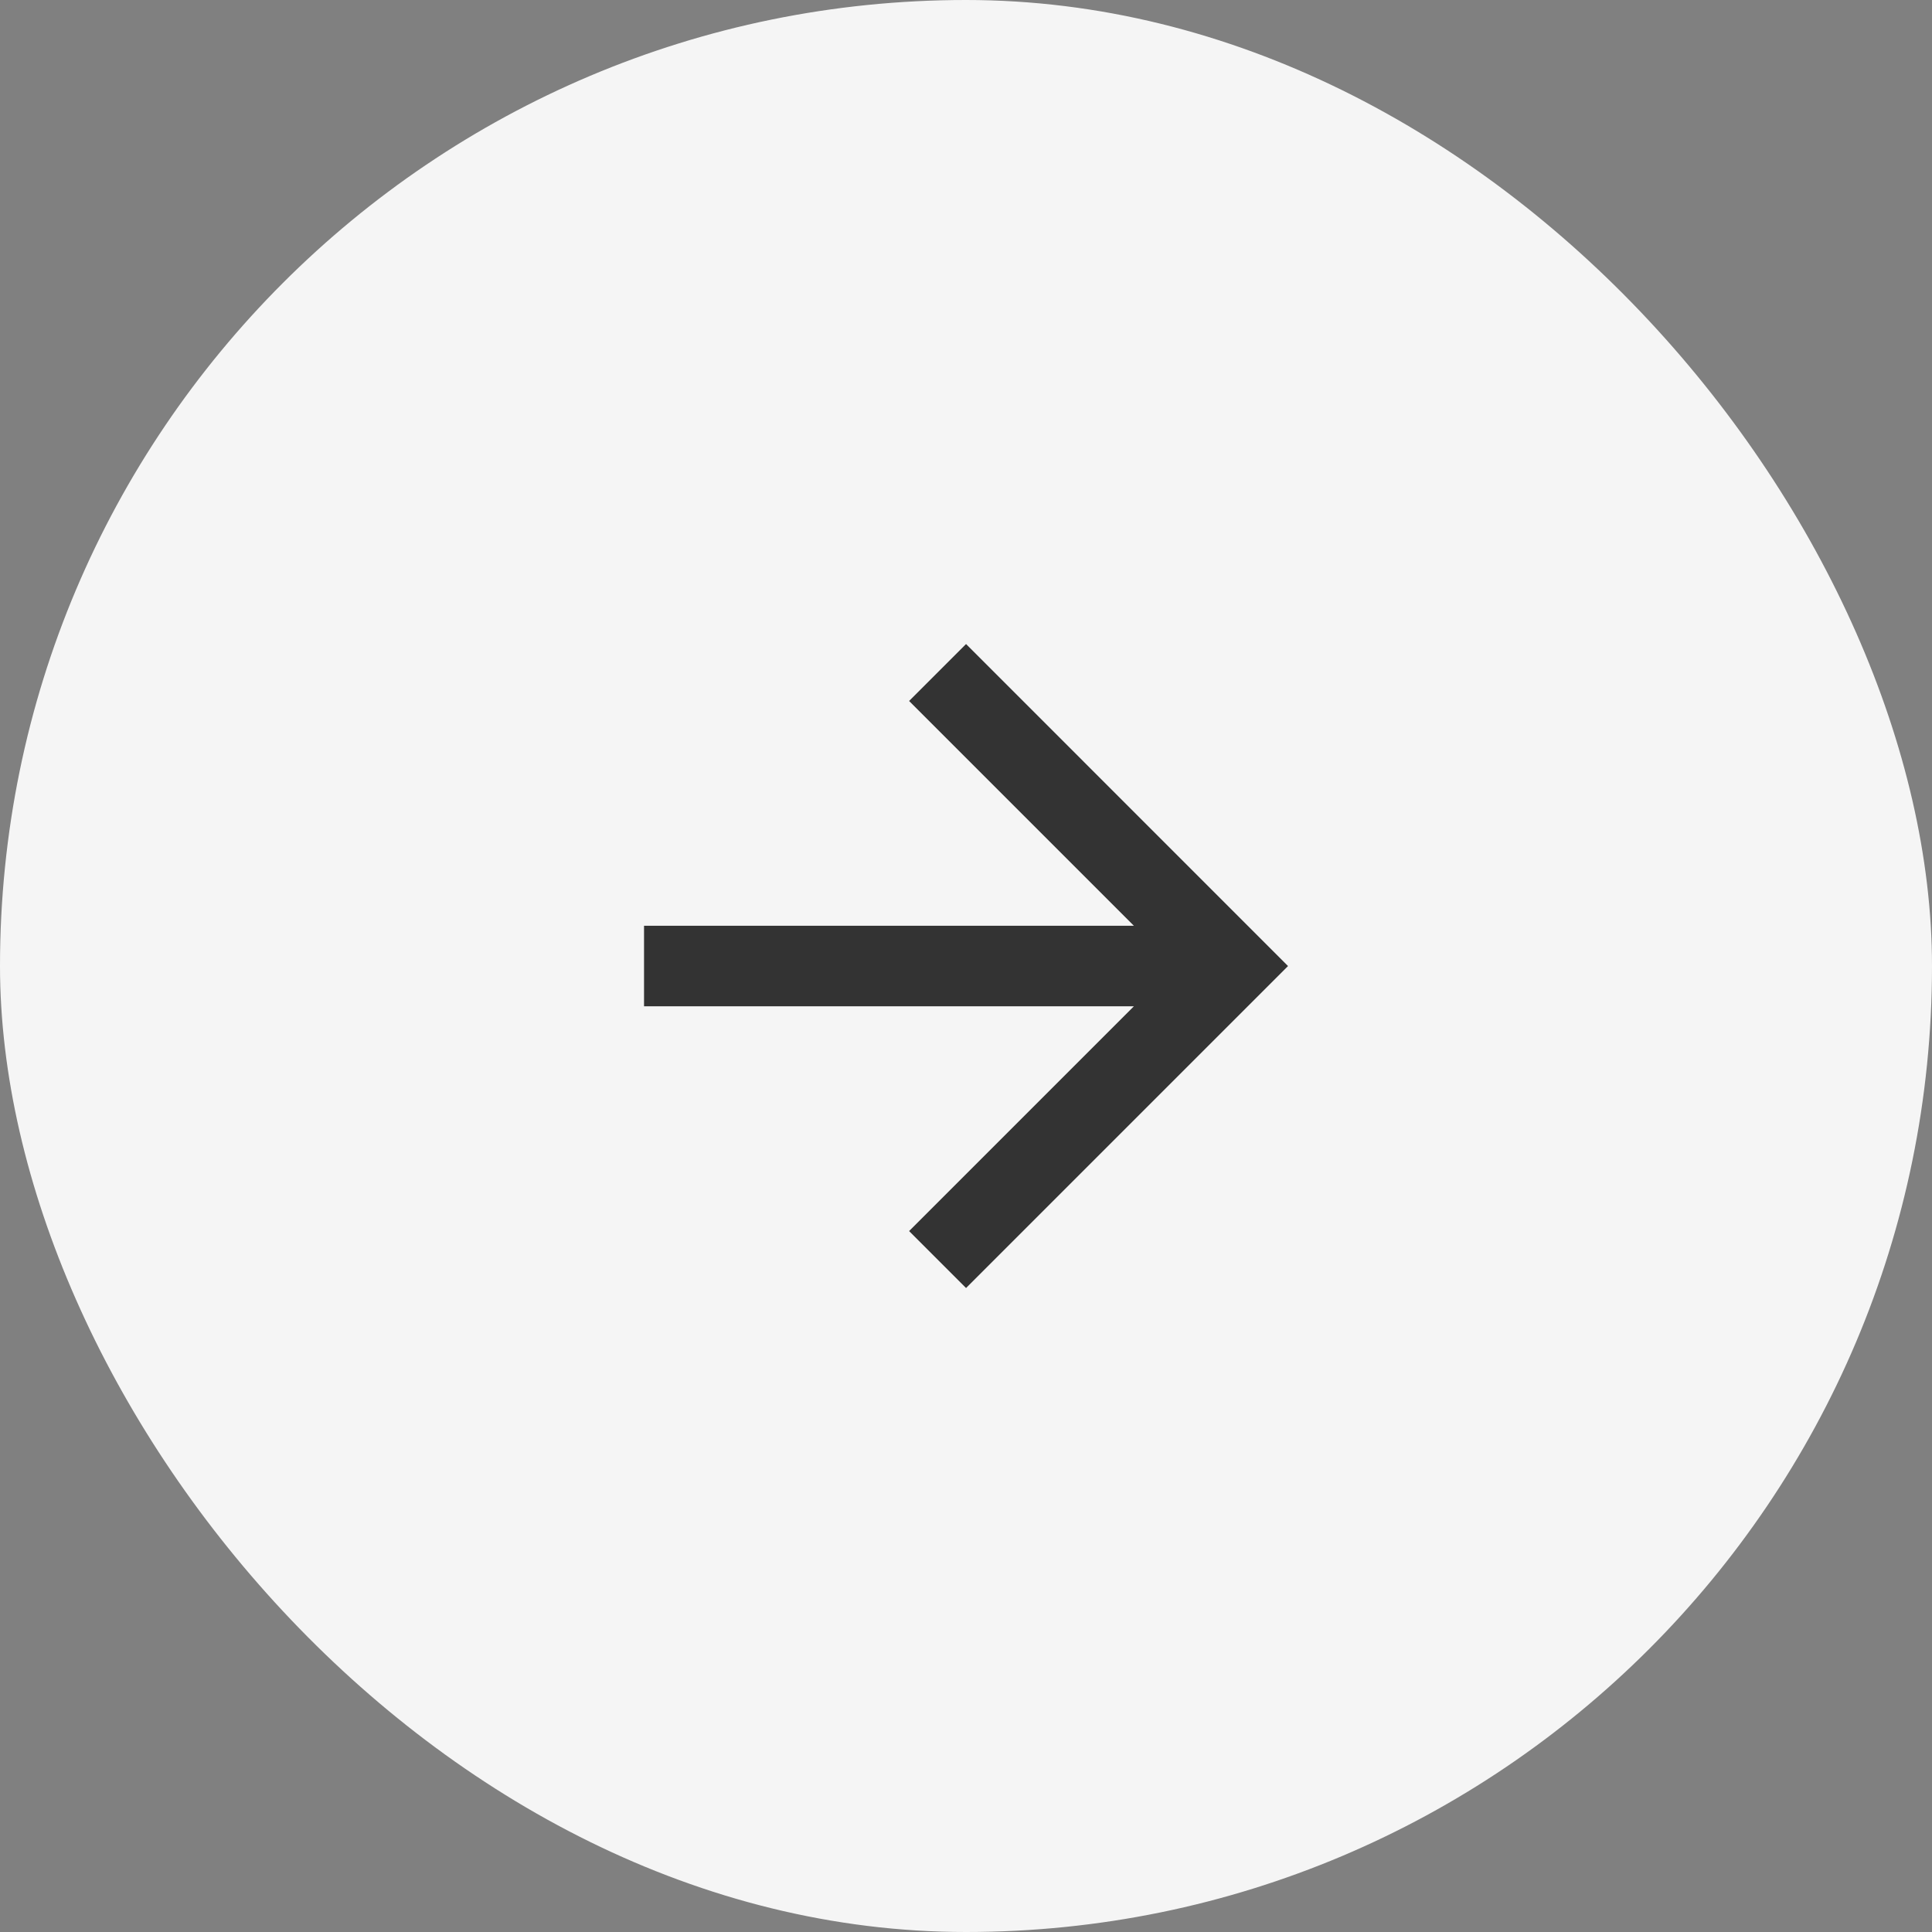 <svg width="40" height="40" viewBox="0 0 40 40" fill="none" xmlns="http://www.w3.org/2000/svg">
    <rect x="0" y="0" width="40" height="40" fill="#808080" stroke="none"/>
    <rect width="40" height="40" rx="20" fill="#F5F5F5"/>
    <path d="M20.001 13.334L18.822 14.513L23.476 19.167H13.334V20.834H23.476L18.822 25.488L20.001 26.667L26.667 20.001L20.001 13.334Z" fill="#333333"/>
</svg>
